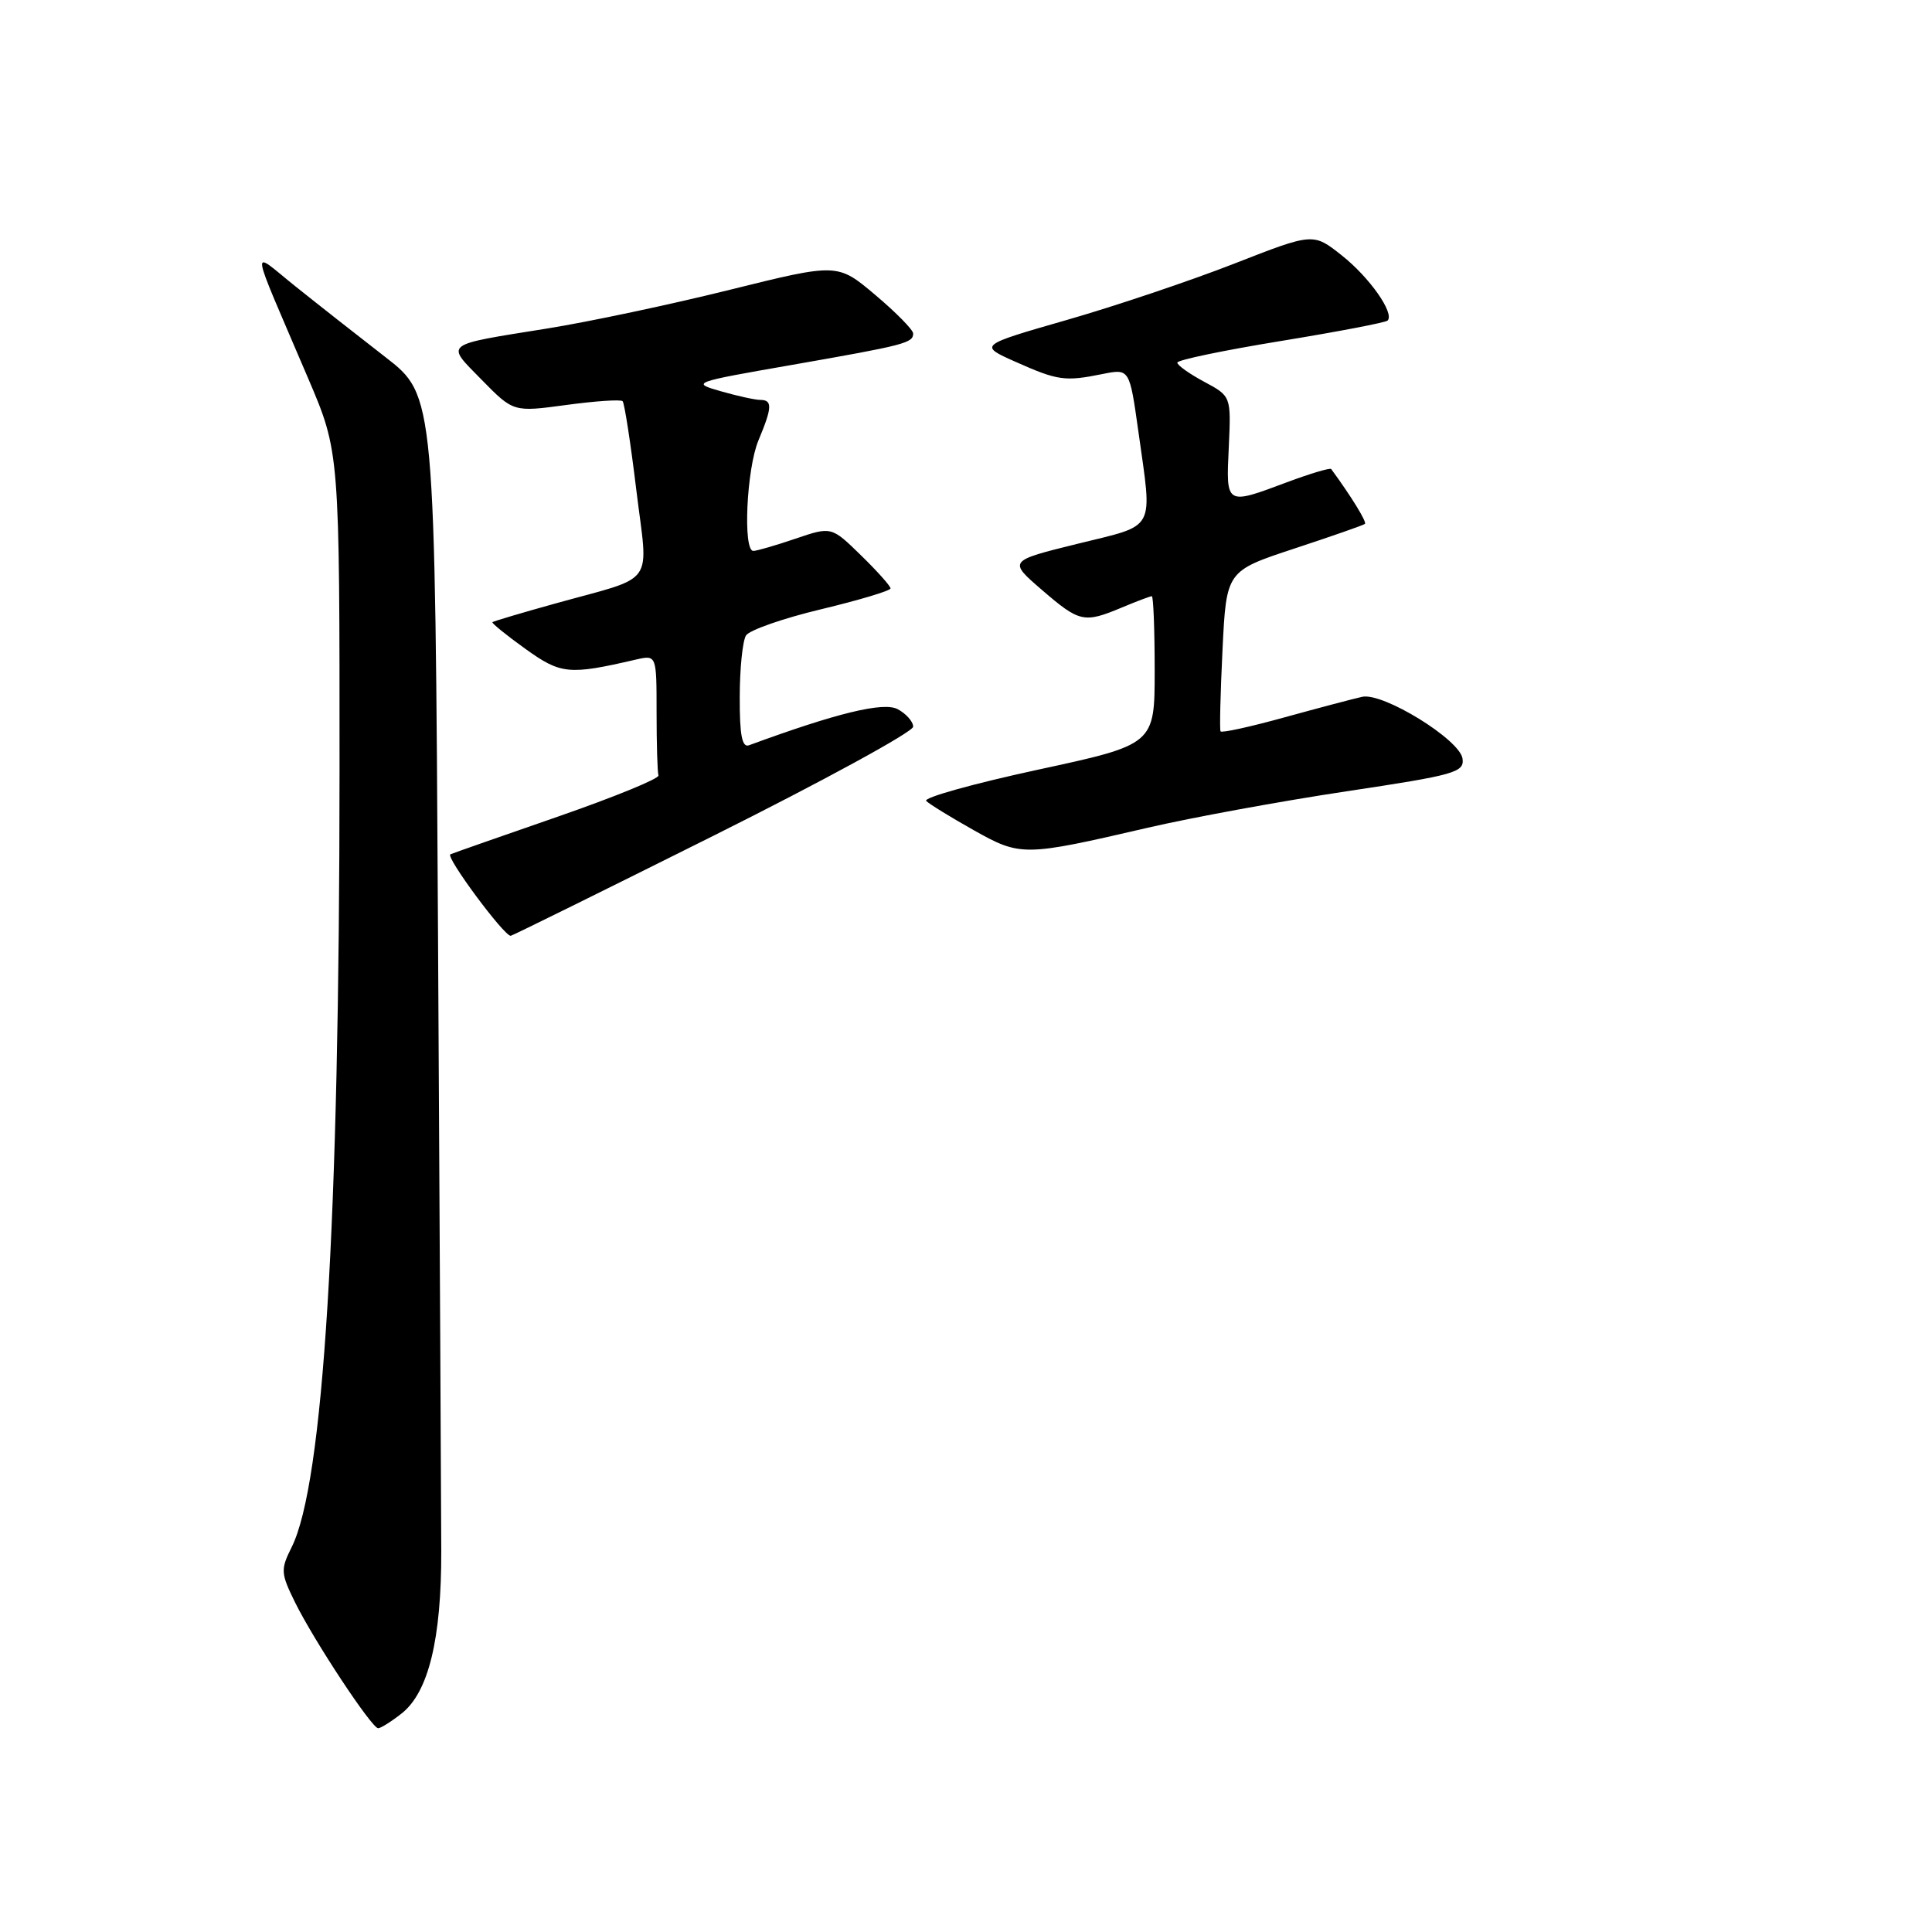 <?xml version="1.0" encoding="UTF-8" standalone="no"?>
<!DOCTYPE svg PUBLIC "-//W3C//DTD SVG 1.1//EN" "http://www.w3.org/Graphics/SVG/1.1/DTD/svg11.dtd" >
<svg xmlns="http://www.w3.org/2000/svg" xmlns:xlink="http://www.w3.org/1999/xlink" version="1.1" viewBox="0 0 256 256">
 <g >
 <path fill="currentColor"
d=" M 53.22 227.04 C 56.78 224.24 58.50 217.16 58.47 205.50 C 58.46 200.00 58.26 163.30 58.04 123.95 C 57.64 52.41 57.64 52.41 51.07 47.32 C 47.46 44.52 42.10 40.31 39.18 37.97 C 33.09 33.10 32.87 31.48 40.86 50.20 C 45.00 59.90 45.00 59.90 44.99 102.20 C 44.98 162.21 42.86 196.55 38.65 205.00 C 37.16 207.99 37.19 208.45 39.11 212.35 C 41.64 217.46 49.26 229.00 50.11 229.00 C 50.45 229.00 51.85 228.12 53.22 227.04 Z  M 94.50 110.76 C 109.07 103.48 121.00 96.97 121.00 96.29 C 121.00 95.62 120.08 94.58 118.95 93.97 C 117.07 92.97 110.90 94.47 99.25 98.75 C 98.33 99.09 98.00 97.43 98.02 92.36 C 98.02 88.59 98.40 84.92 98.85 84.20 C 99.31 83.49 103.80 81.92 108.84 80.72 C 113.88 79.51 118.00 78.27 118.00 77.97 C 118.00 77.66 116.24 75.68 114.08 73.58 C 110.17 69.76 110.17 69.76 105.40 71.38 C 102.79 72.27 100.27 73.00 99.82 73.00 C 98.42 73.00 98.92 62.13 100.50 58.35 C 102.33 53.98 102.37 53.00 100.75 52.99 C 100.06 52.99 97.70 52.47 95.50 51.84 C 91.56 50.71 91.69 50.66 105.00 48.34 C 119.92 45.73 121.00 45.45 121.00 44.19 C 121.00 43.71 118.74 41.41 115.99 39.09 C 110.98 34.86 110.98 34.86 96.74 38.39 C 88.91 40.34 78.00 42.65 72.50 43.53 C 58.55 45.77 59.01 45.41 63.84 50.34 C 68.03 54.61 68.03 54.61 75.04 53.66 C 78.89 53.14 82.25 52.91 82.50 53.16 C 82.74 53.41 83.56 58.69 84.31 64.89 C 85.90 77.92 87.14 76.19 73.50 79.99 C 69.10 81.21 65.39 82.32 65.25 82.44 C 65.12 82.56 67.06 84.14 69.58 85.95 C 74.32 89.36 75.37 89.46 84.25 87.40 C 87.00 86.77 87.00 86.77 87.00 94.38 C 87.00 98.57 87.11 102.34 87.25 102.75 C 87.39 103.16 81.42 105.60 74.00 108.18 C 66.58 110.75 60.13 113.01 59.68 113.20 C 58.98 113.50 66.76 124.00 67.67 124.00 C 67.85 124.00 79.92 118.04 94.50 110.76 Z  M 152.08 109.68 C 157.90 108.33 169.73 106.16 178.37 104.86 C 192.84 102.69 194.05 102.34 193.79 100.51 C 193.42 97.99 183.26 91.73 180.50 92.33 C 179.40 92.57 174.79 93.79 170.25 95.04 C 165.71 96.30 161.88 97.14 161.73 96.91 C 161.59 96.69 161.71 91.81 161.99 86.08 C 162.50 75.66 162.50 75.66 171.50 72.69 C 176.45 71.06 180.66 69.59 180.86 69.42 C 181.14 69.18 179.04 65.76 176.39 62.15 C 176.25 61.96 173.62 62.75 170.53 63.90 C 162.39 66.95 162.45 66.99 162.82 59.25 C 163.13 52.50 163.13 52.50 159.57 50.59 C 157.61 49.54 156.00 48.40 156.00 48.05 C 156.00 47.70 162.16 46.42 169.69 45.19 C 177.22 43.96 183.59 42.74 183.86 42.48 C 184.82 41.52 181.47 36.75 177.79 33.84 C 174.01 30.84 174.01 30.84 163.55 34.93 C 157.80 37.18 147.82 40.54 141.38 42.39 C 129.66 45.76 129.66 45.76 134.58 47.95 C 140.17 50.44 141.11 50.57 146.09 49.56 C 149.67 48.84 149.67 48.84 150.84 57.17 C 152.71 70.57 153.32 69.45 142.80 72.05 C 133.60 74.32 133.60 74.32 138.05 78.16 C 143.05 82.47 143.63 82.60 148.65 80.50 C 150.63 79.67 152.41 79.00 152.62 79.00 C 152.83 79.00 153.00 83.42 153.00 88.83 C 153.00 98.65 153.00 98.65 137.48 102.00 C 128.94 103.85 122.30 105.70 122.73 106.13 C 123.15 106.55 125.98 108.29 129.00 109.99 C 135.25 113.50 135.65 113.49 152.08 109.68 Z "/>
</g>
</svg>